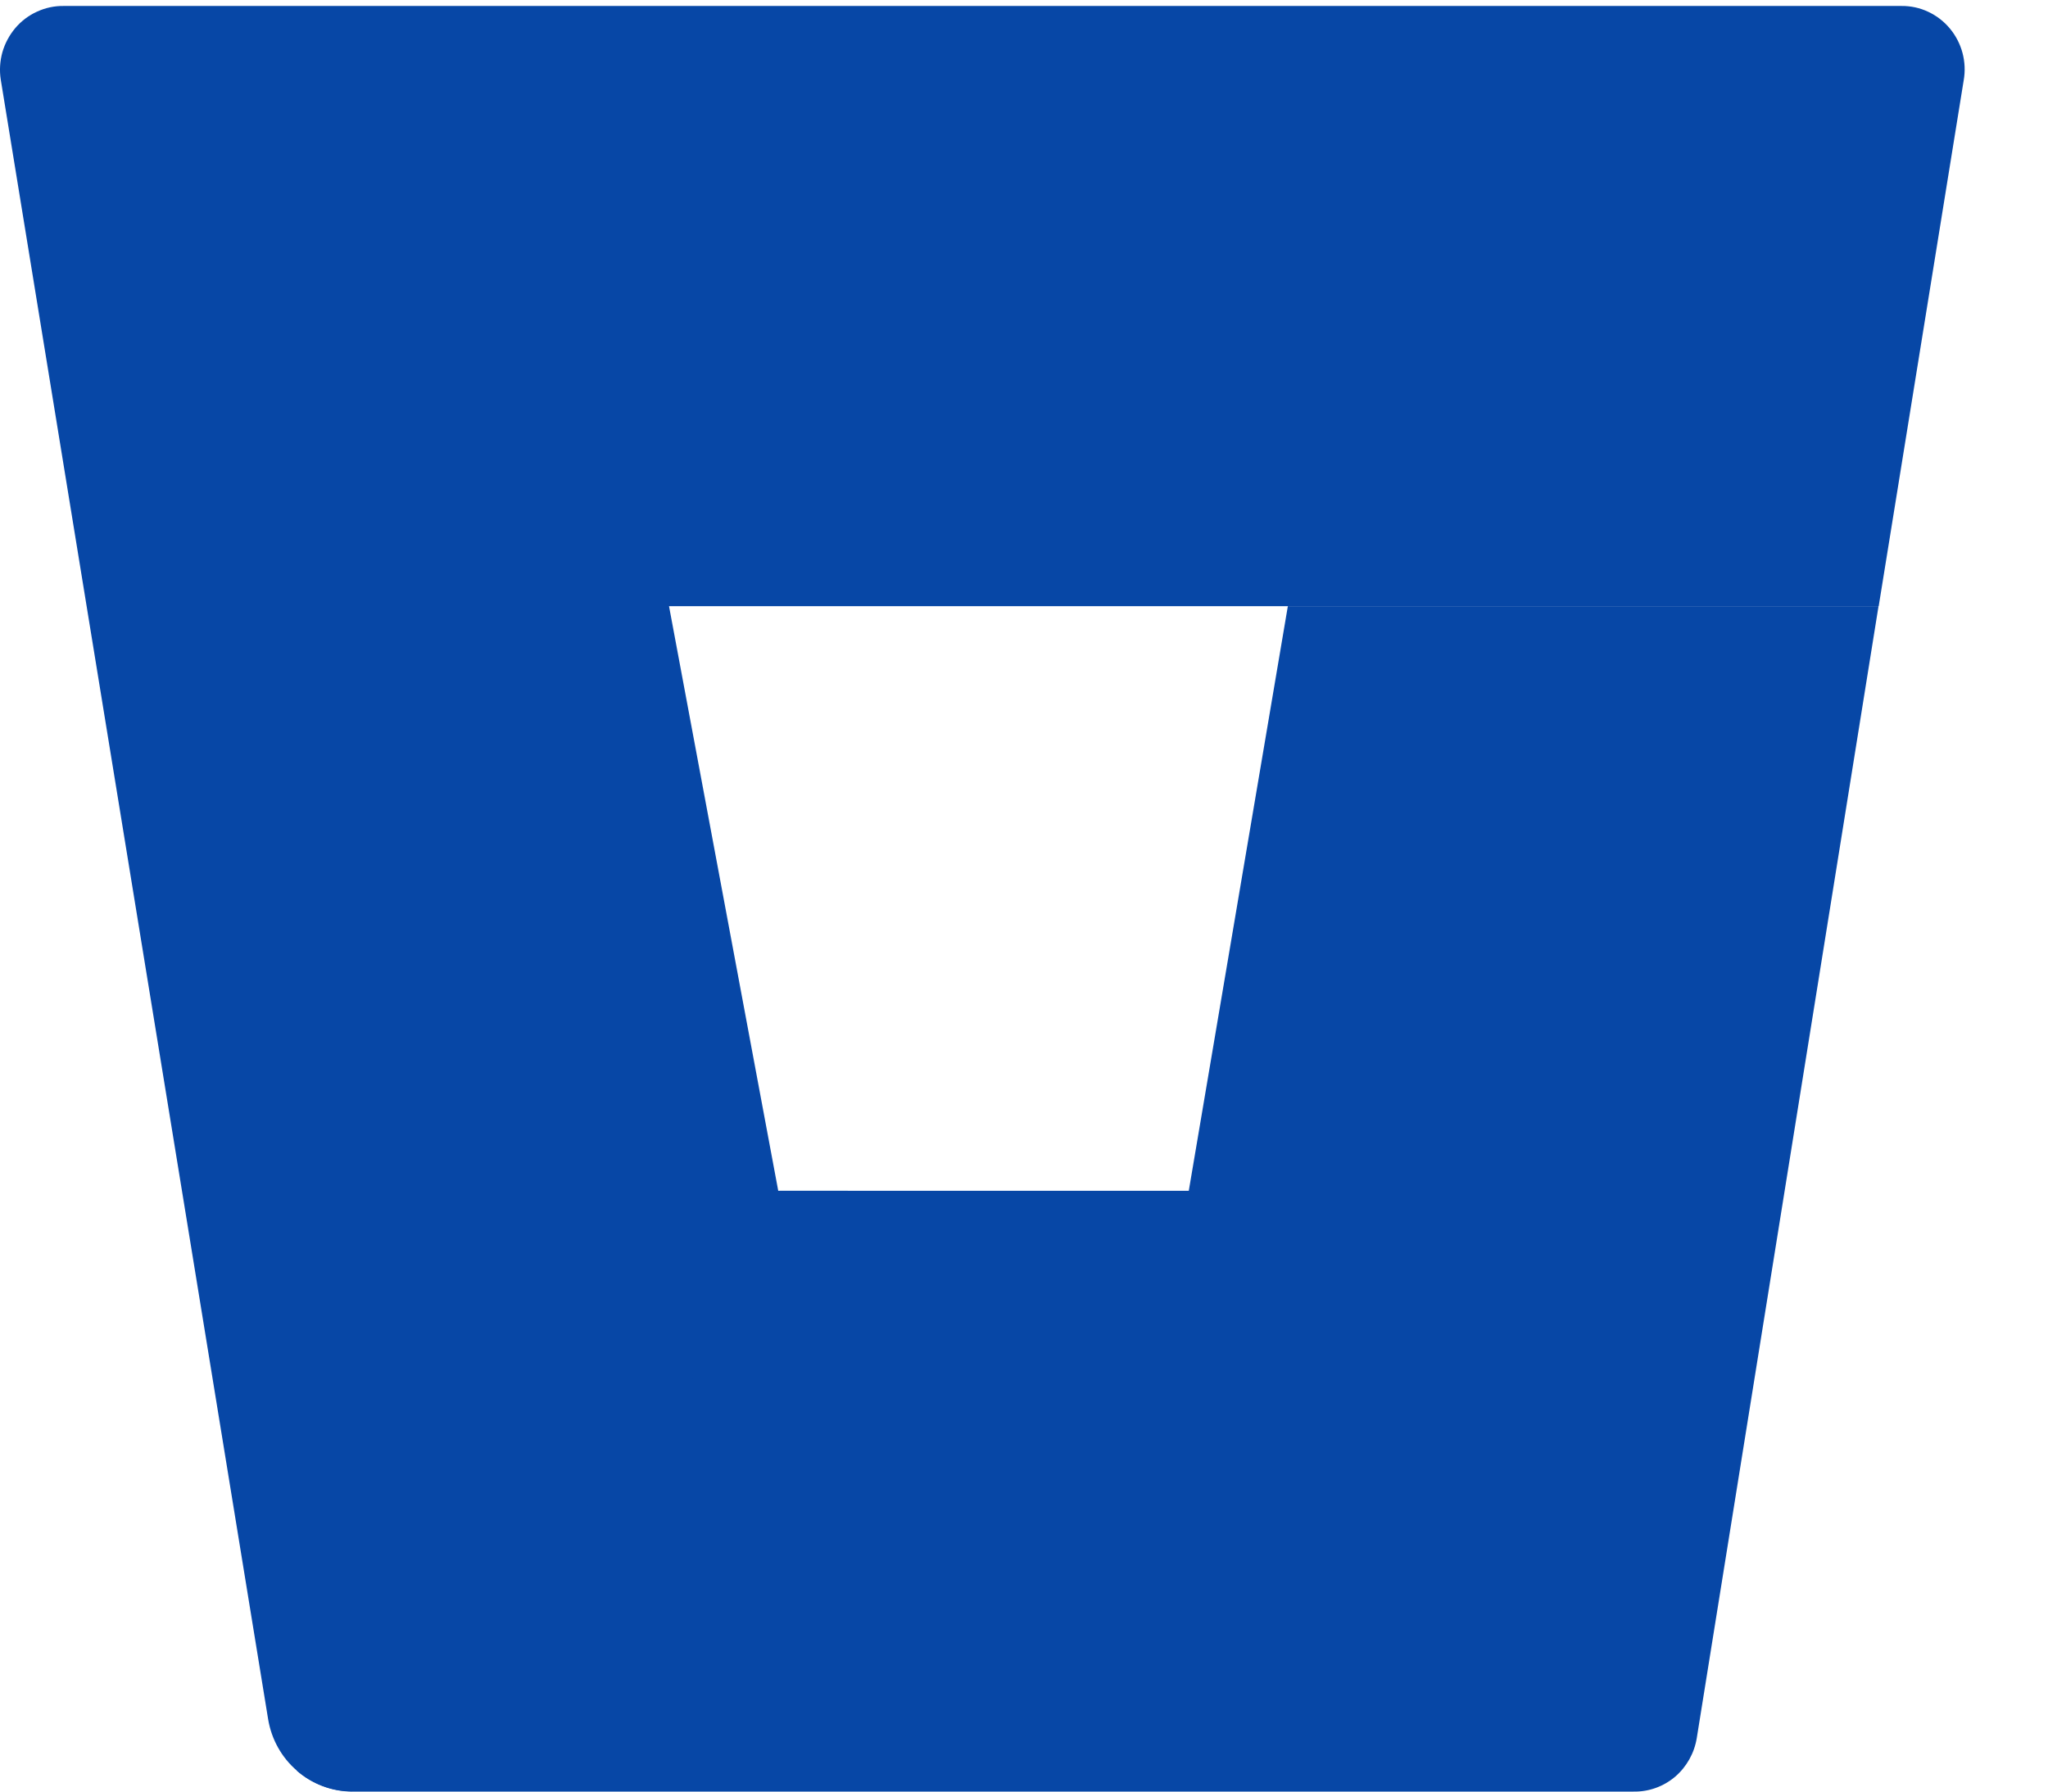 <svg width="24" height="21" viewBox="0 0 24 21" fill="none" xmlns="http://www.w3.org/2000/svg">
<path d="M22.014 7.105H15.092L13.931 13.958H9.137L3.476 20.753C3.655 20.91 3.884 20.998 4.121 21H19.145C19.322 21.003 19.494 20.941 19.63 20.826C19.765 20.71 19.855 20.55 19.884 20.373L22.014 7.105Z" fill="#0747A6"/>
<path d="M0.747 0.07C0.64 0.068 0.533 0.091 0.435 0.136C0.337 0.18 0.25 0.246 0.18 0.328C0.11 0.411 0.058 0.508 0.028 0.612C-0.001 0.717 -0.008 0.827 0.009 0.934L3.142 20.151C3.181 20.387 3.3 20.601 3.48 20.755C3.659 20.91 3.887 20.996 4.122 20.997L9.935 13.958H9.12L7.84 7.105H22.016L23.012 0.942C23.031 0.835 23.026 0.725 22.998 0.62C22.97 0.515 22.919 0.417 22.85 0.334C22.78 0.25 22.694 0.184 22.596 0.138C22.498 0.092 22.392 0.069 22.284 0.07H0.747Z" fill="#0747A6"/>
</svg>
